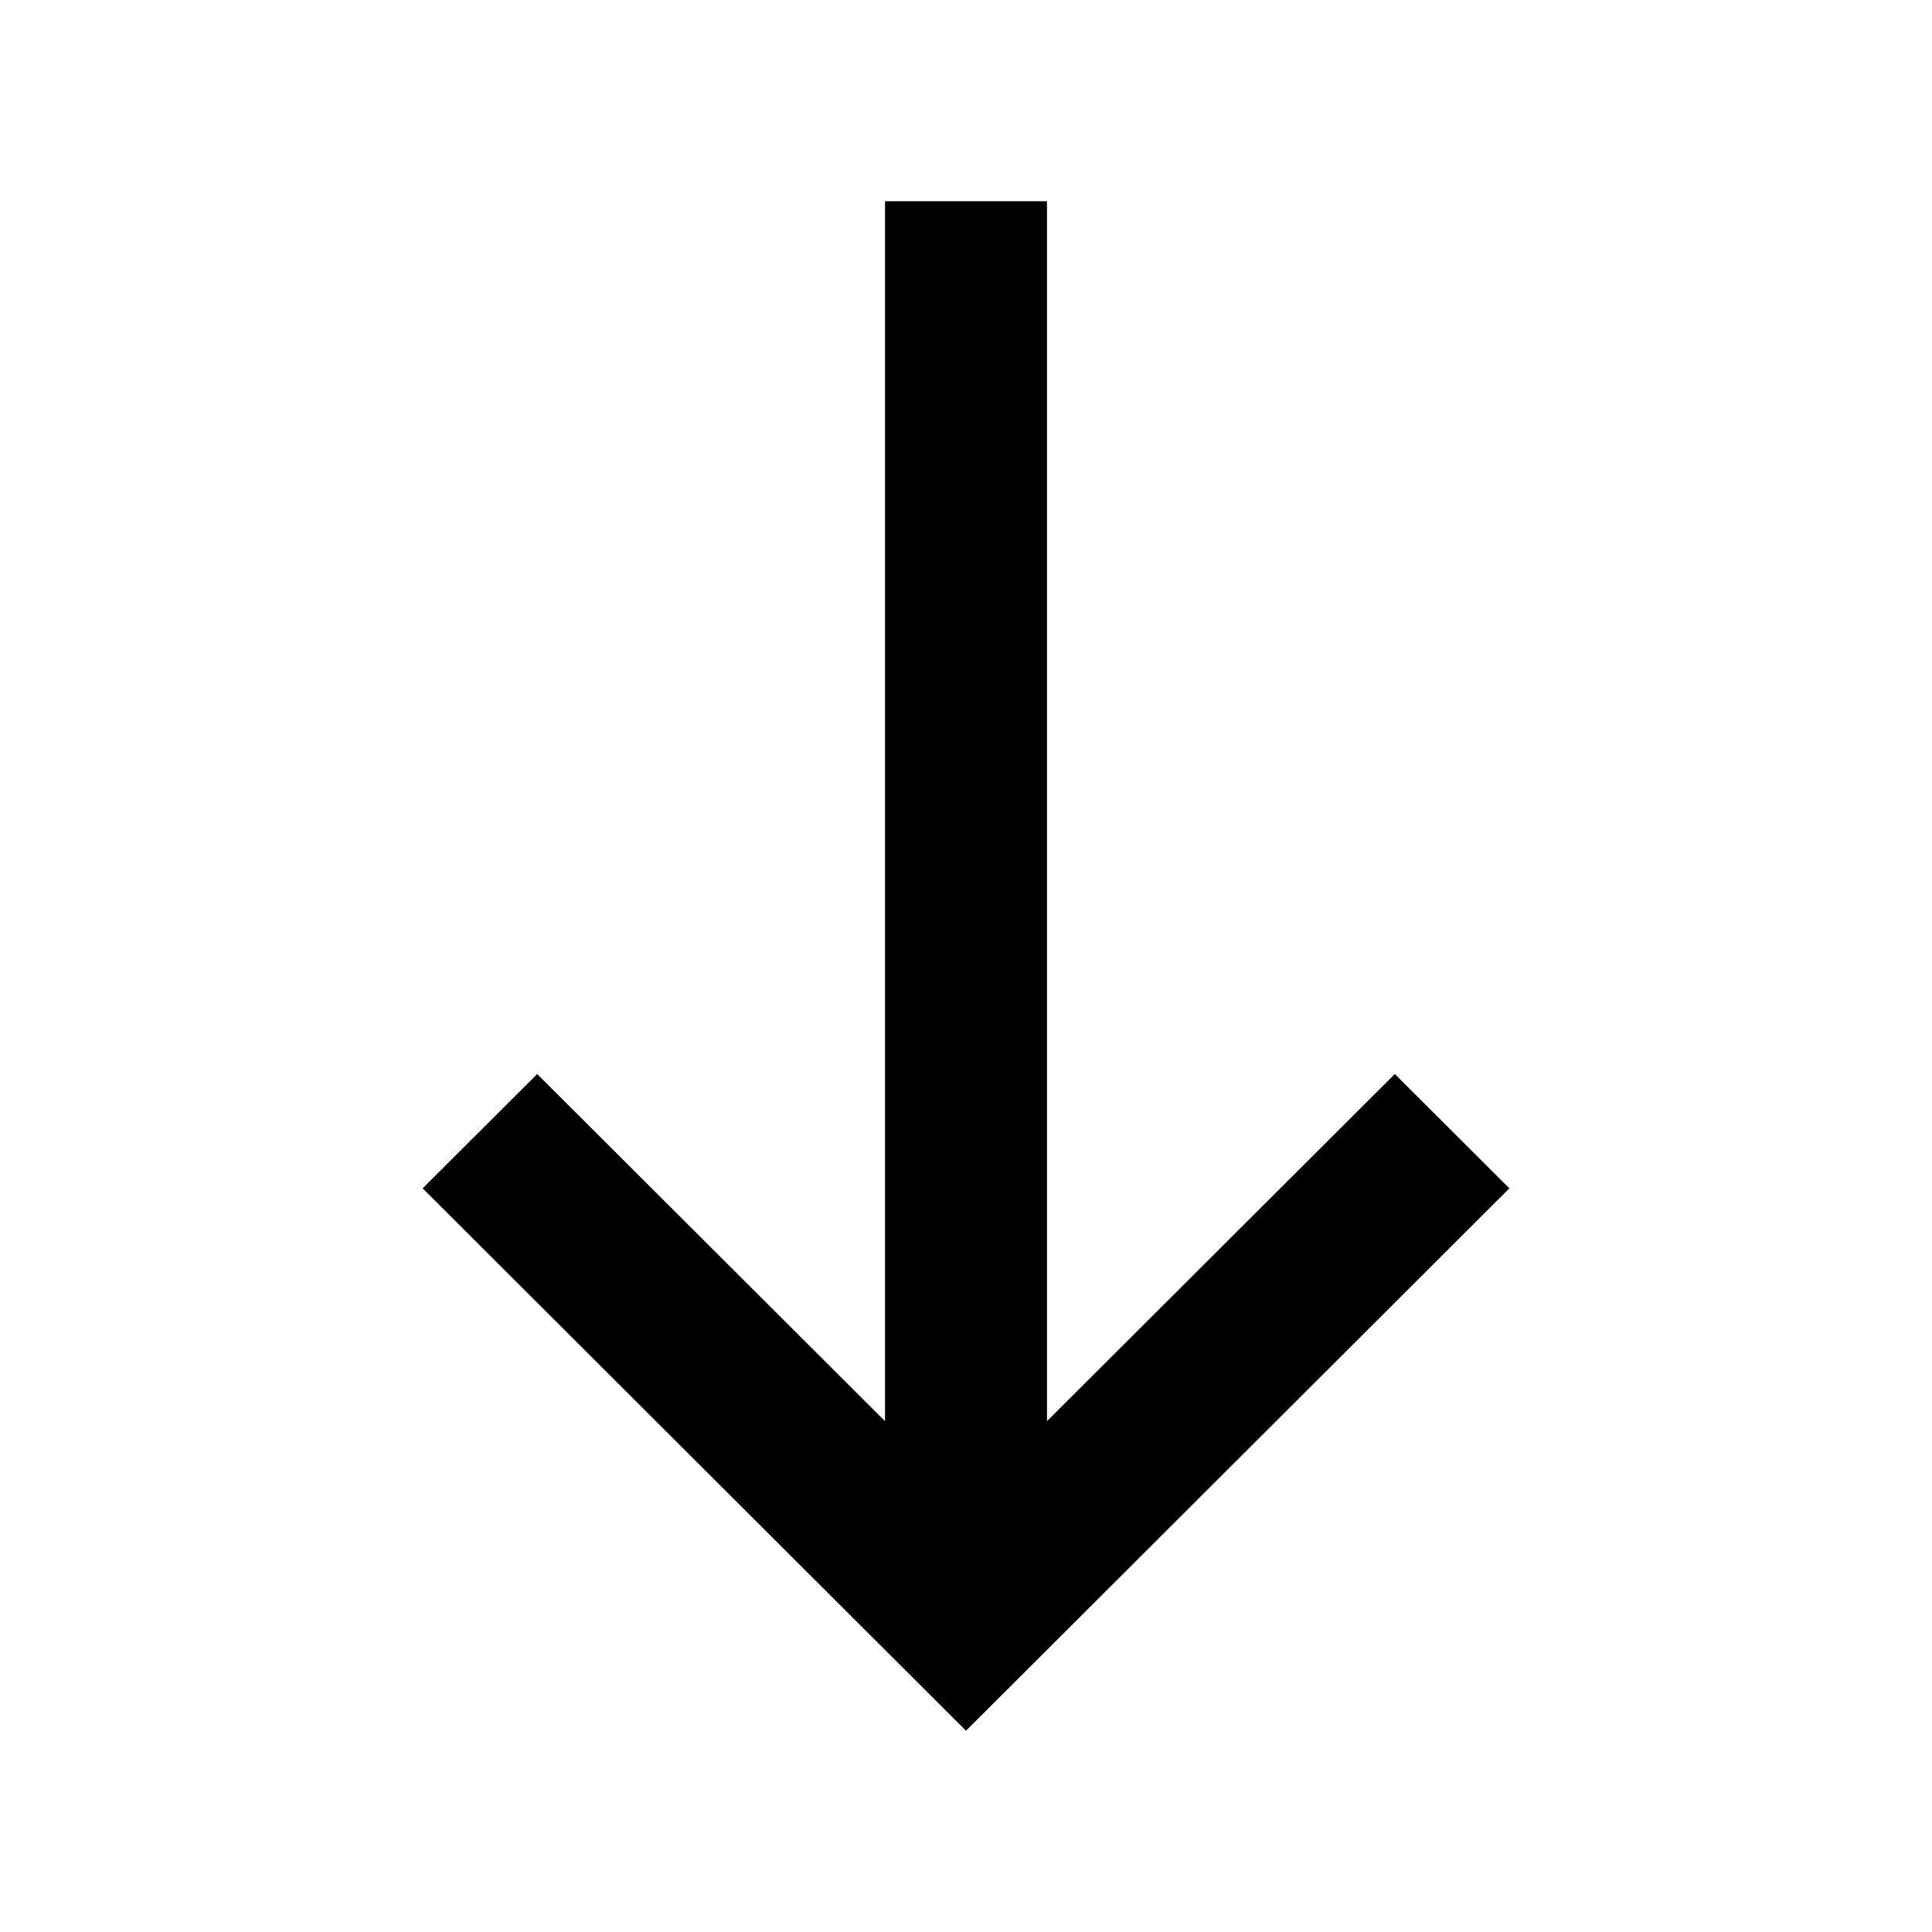 <svg width="24" height="24" viewBox="0 0 24 24" fill="none" xmlns="http://www.w3.org/2000/svg">
<path d="M17.327 13.342L18.75 14.762L12 21.5L5.25 14.762L6.673 13.342L10.994 17.654L10.994 2.5L13.006 2.5L13.006 17.654L17.327 13.342Z" fill="black"/>
</svg>

